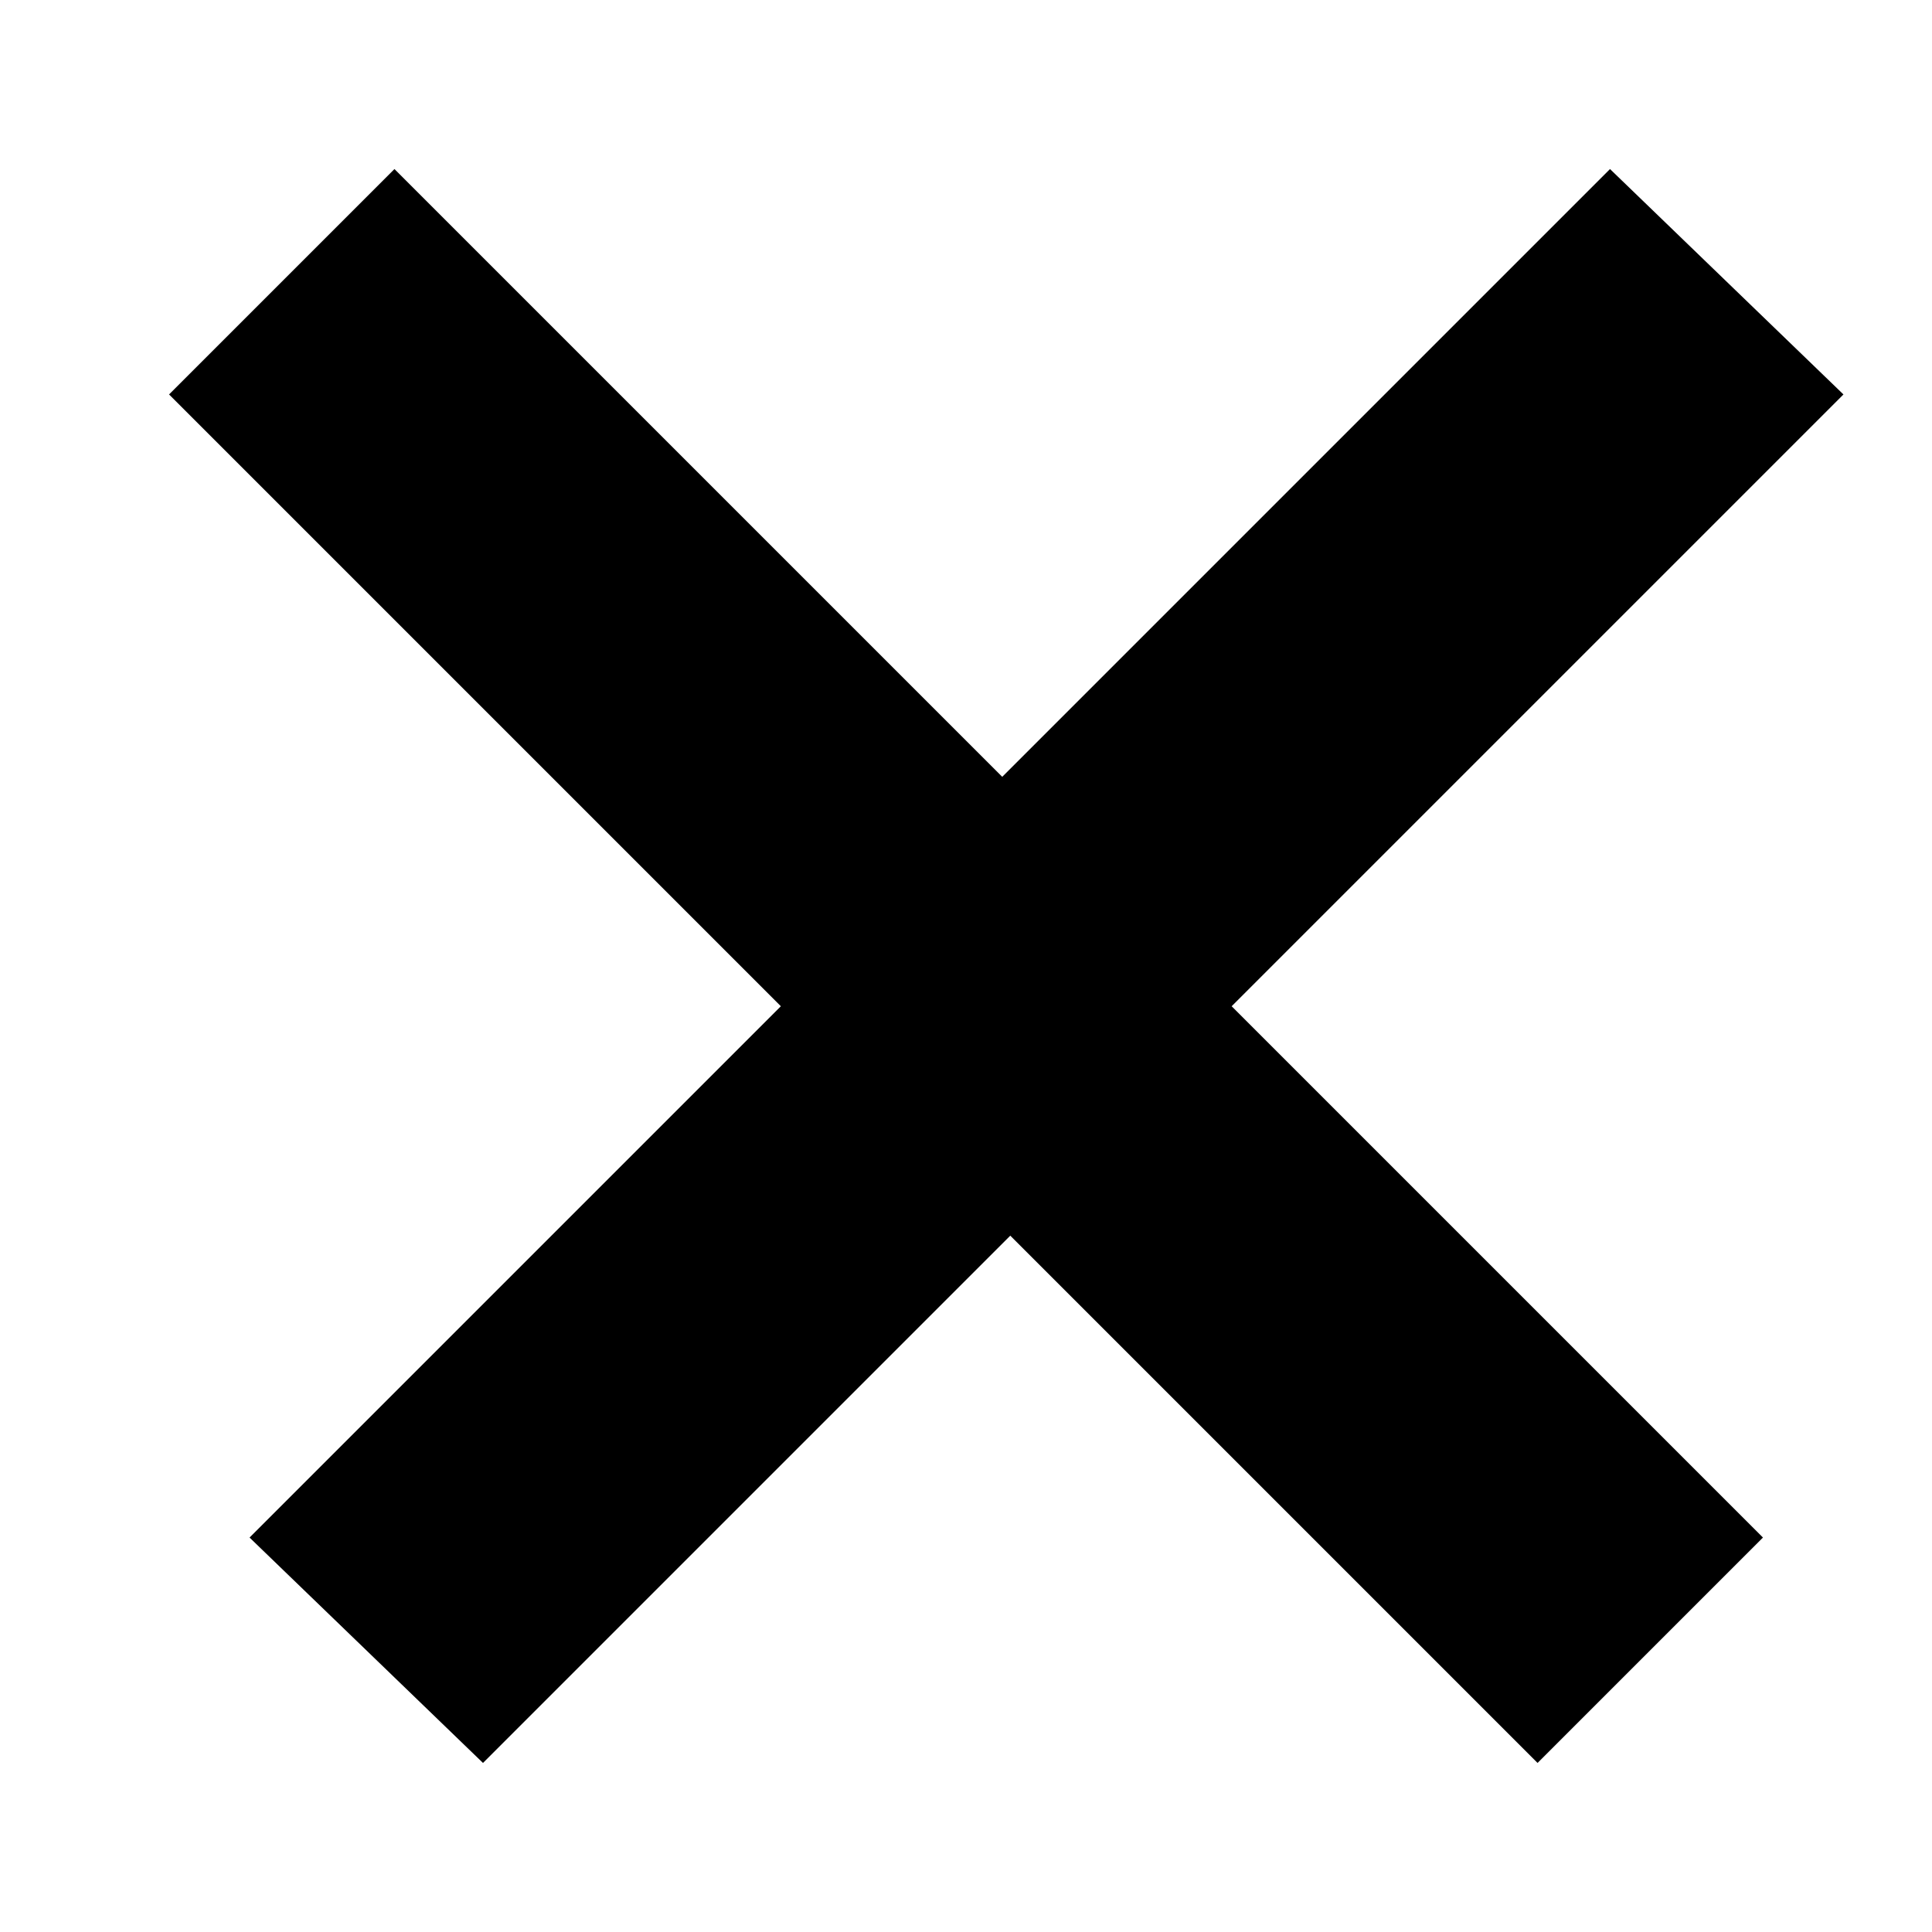 <?xml version="1.0" encoding="utf-8"?>
<!-- Generator: Adobe Illustrator 22.1.0, SVG Export Plug-In . SVG Version: 6.00 Build 0)  -->
<svg version="1.1" id="Layer_1" xmlns="http://www.w3.org/2000/svg" xmlns:xlink="http://www.w3.org/1999/xlink" x="0px" y="0px"
	 viewBox="0 0 24 24" style="enable-background:new 0 0 24 24;" xml:space="preserve">
<title>Artboard 3-</title>
<path d="M21.9,19.1l-17-17L2.1,4.9l17,17L21.9,19.1z M9.7,12.5l-6.6,6.6l2.9,2.8l6.6-6.6 M15.3,12.5l7.6-7.6l-2.9-2.8l-7.6,7.6"/>
</svg>
